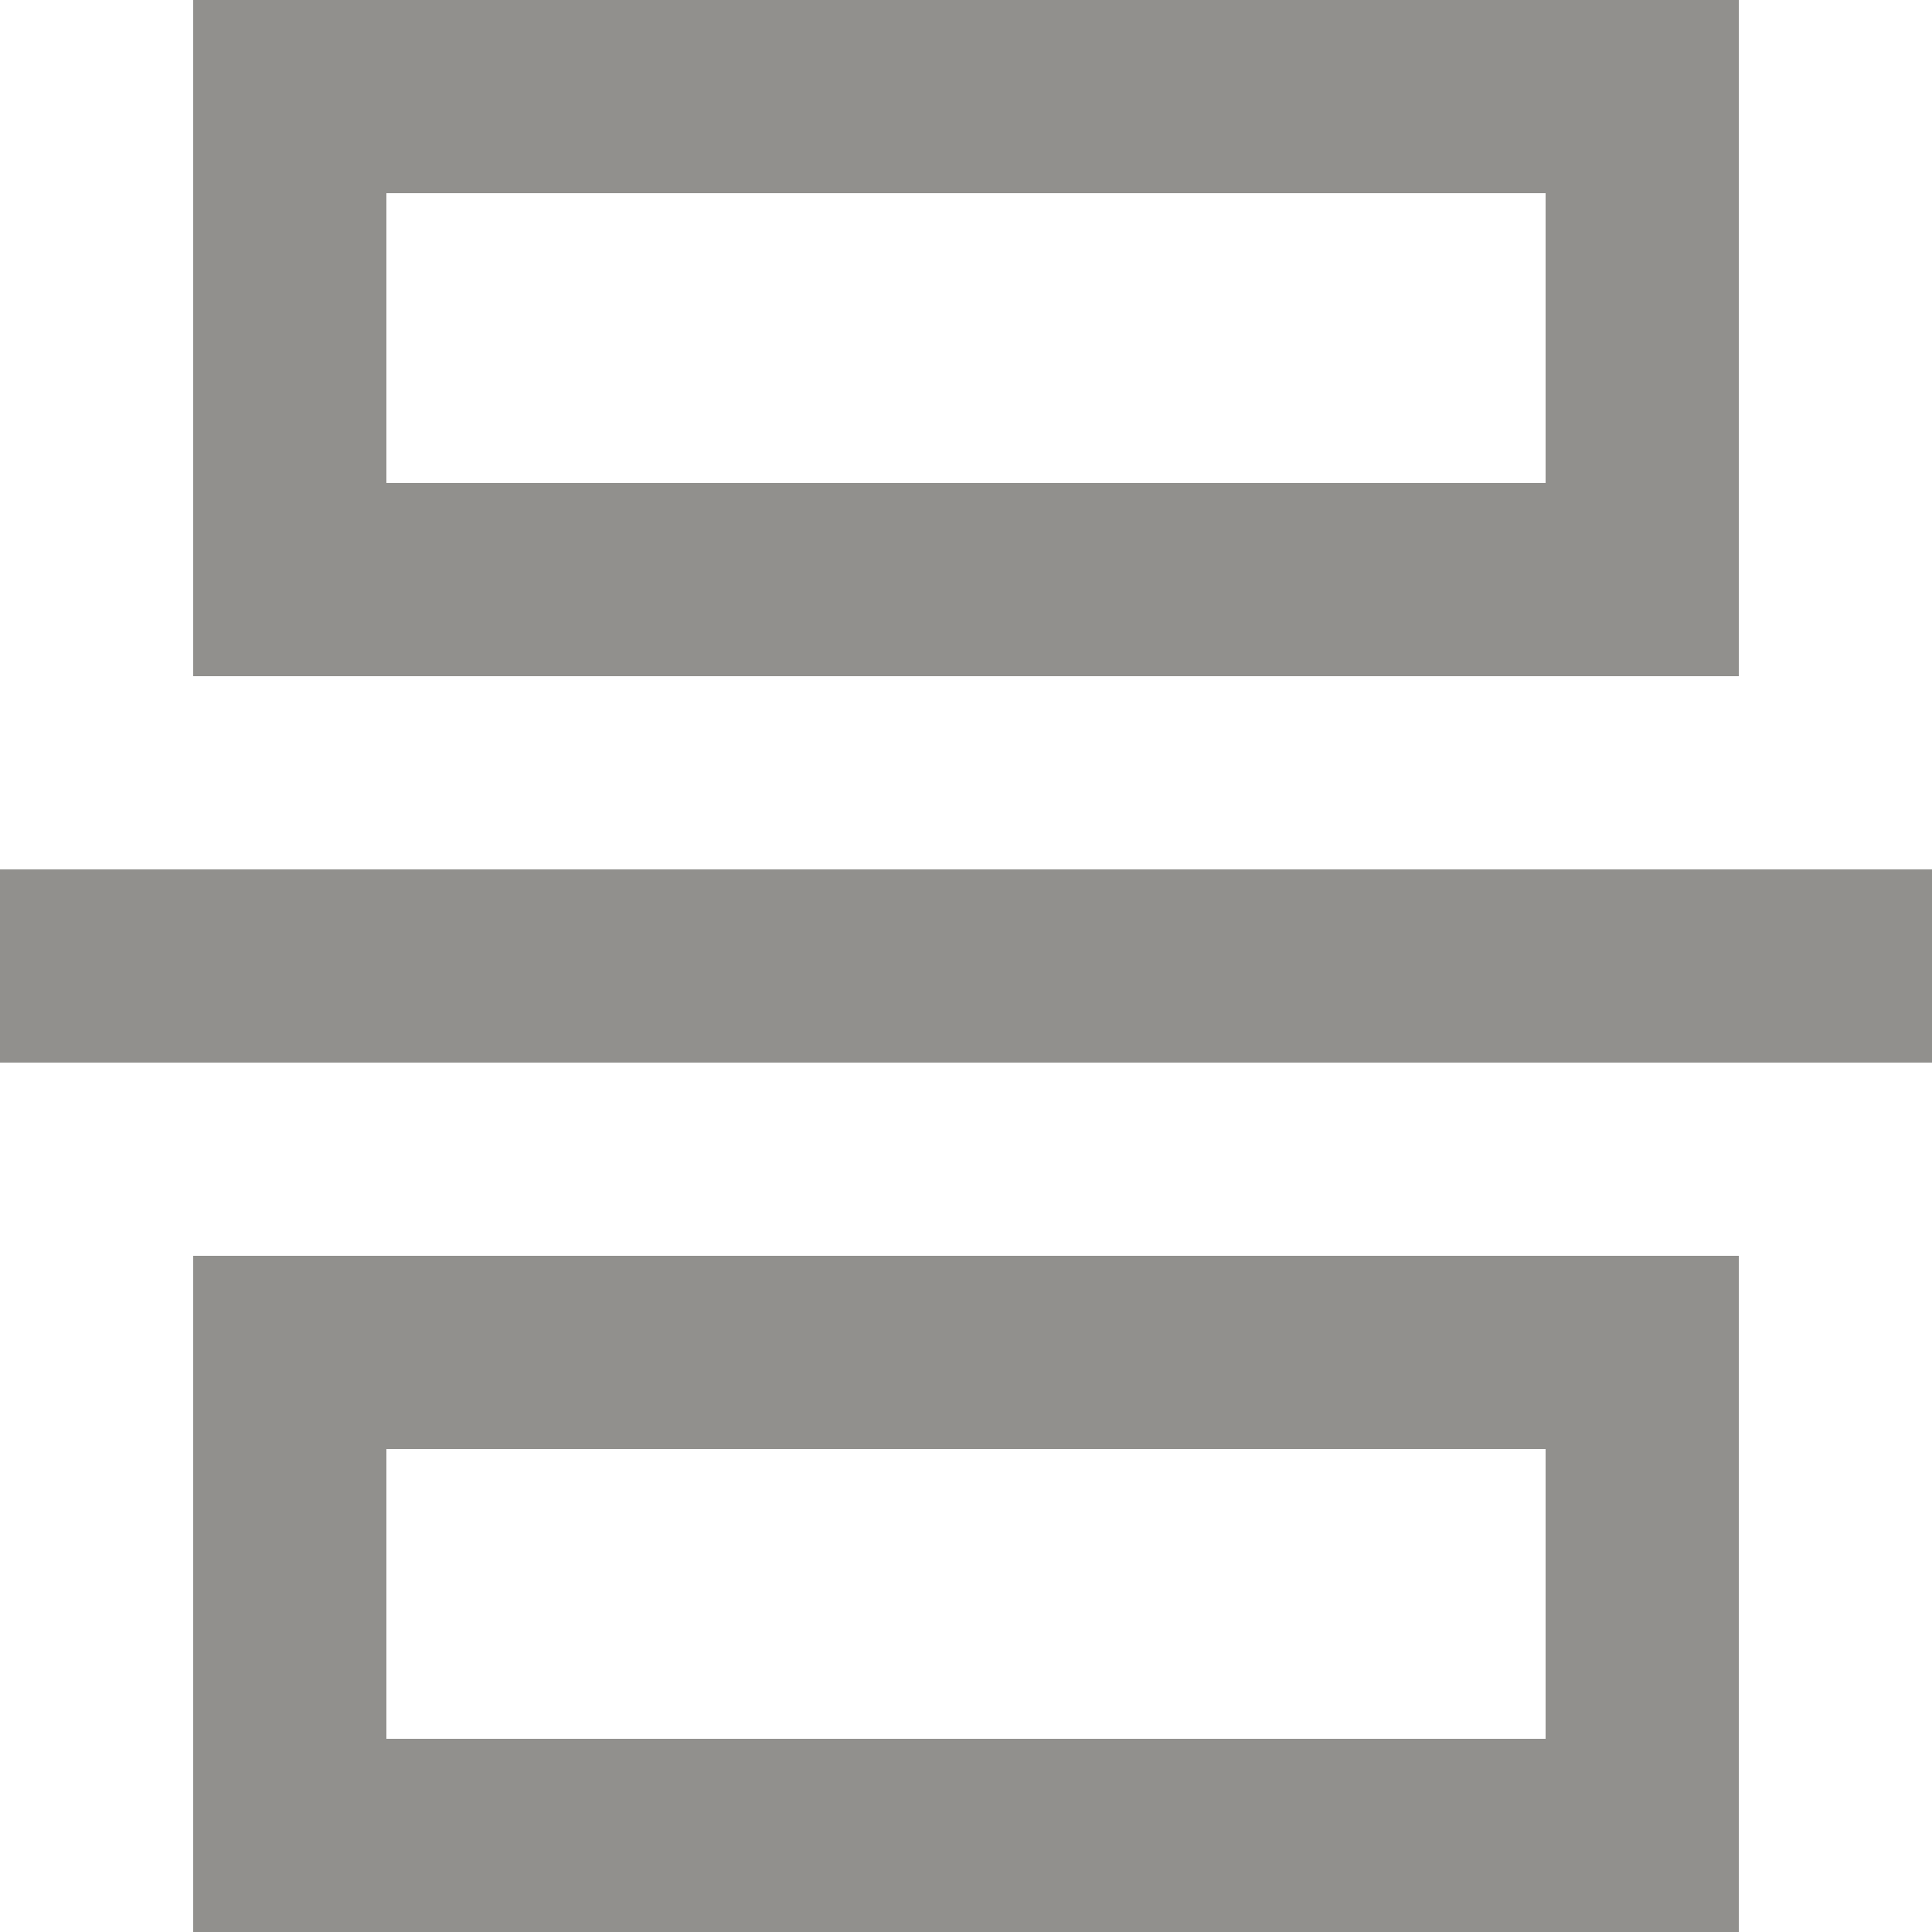 <!-- Generated by IcoMoon.io -->
<svg version="1.1" xmlns="http://www.w3.org/2000/svg" width="32" height="32" viewBox="0 0 32 32">
<title>as-Shape-1-copy-56-</title>
<path fill="#91908d" d="M0 17.6v-3.2h32v3.2h-32zM6.4 28.8v-4.8h19.2v4.8h-19.2zM6.4 20.8h-3.2v11.2h25.6v-11.2h-22.4zM6.4 8v-4.8h19.2v4.8h-19.2zM25.6 11.2h3.2v-11.2h-25.6v11.2h22.4z"></path>
</svg>
